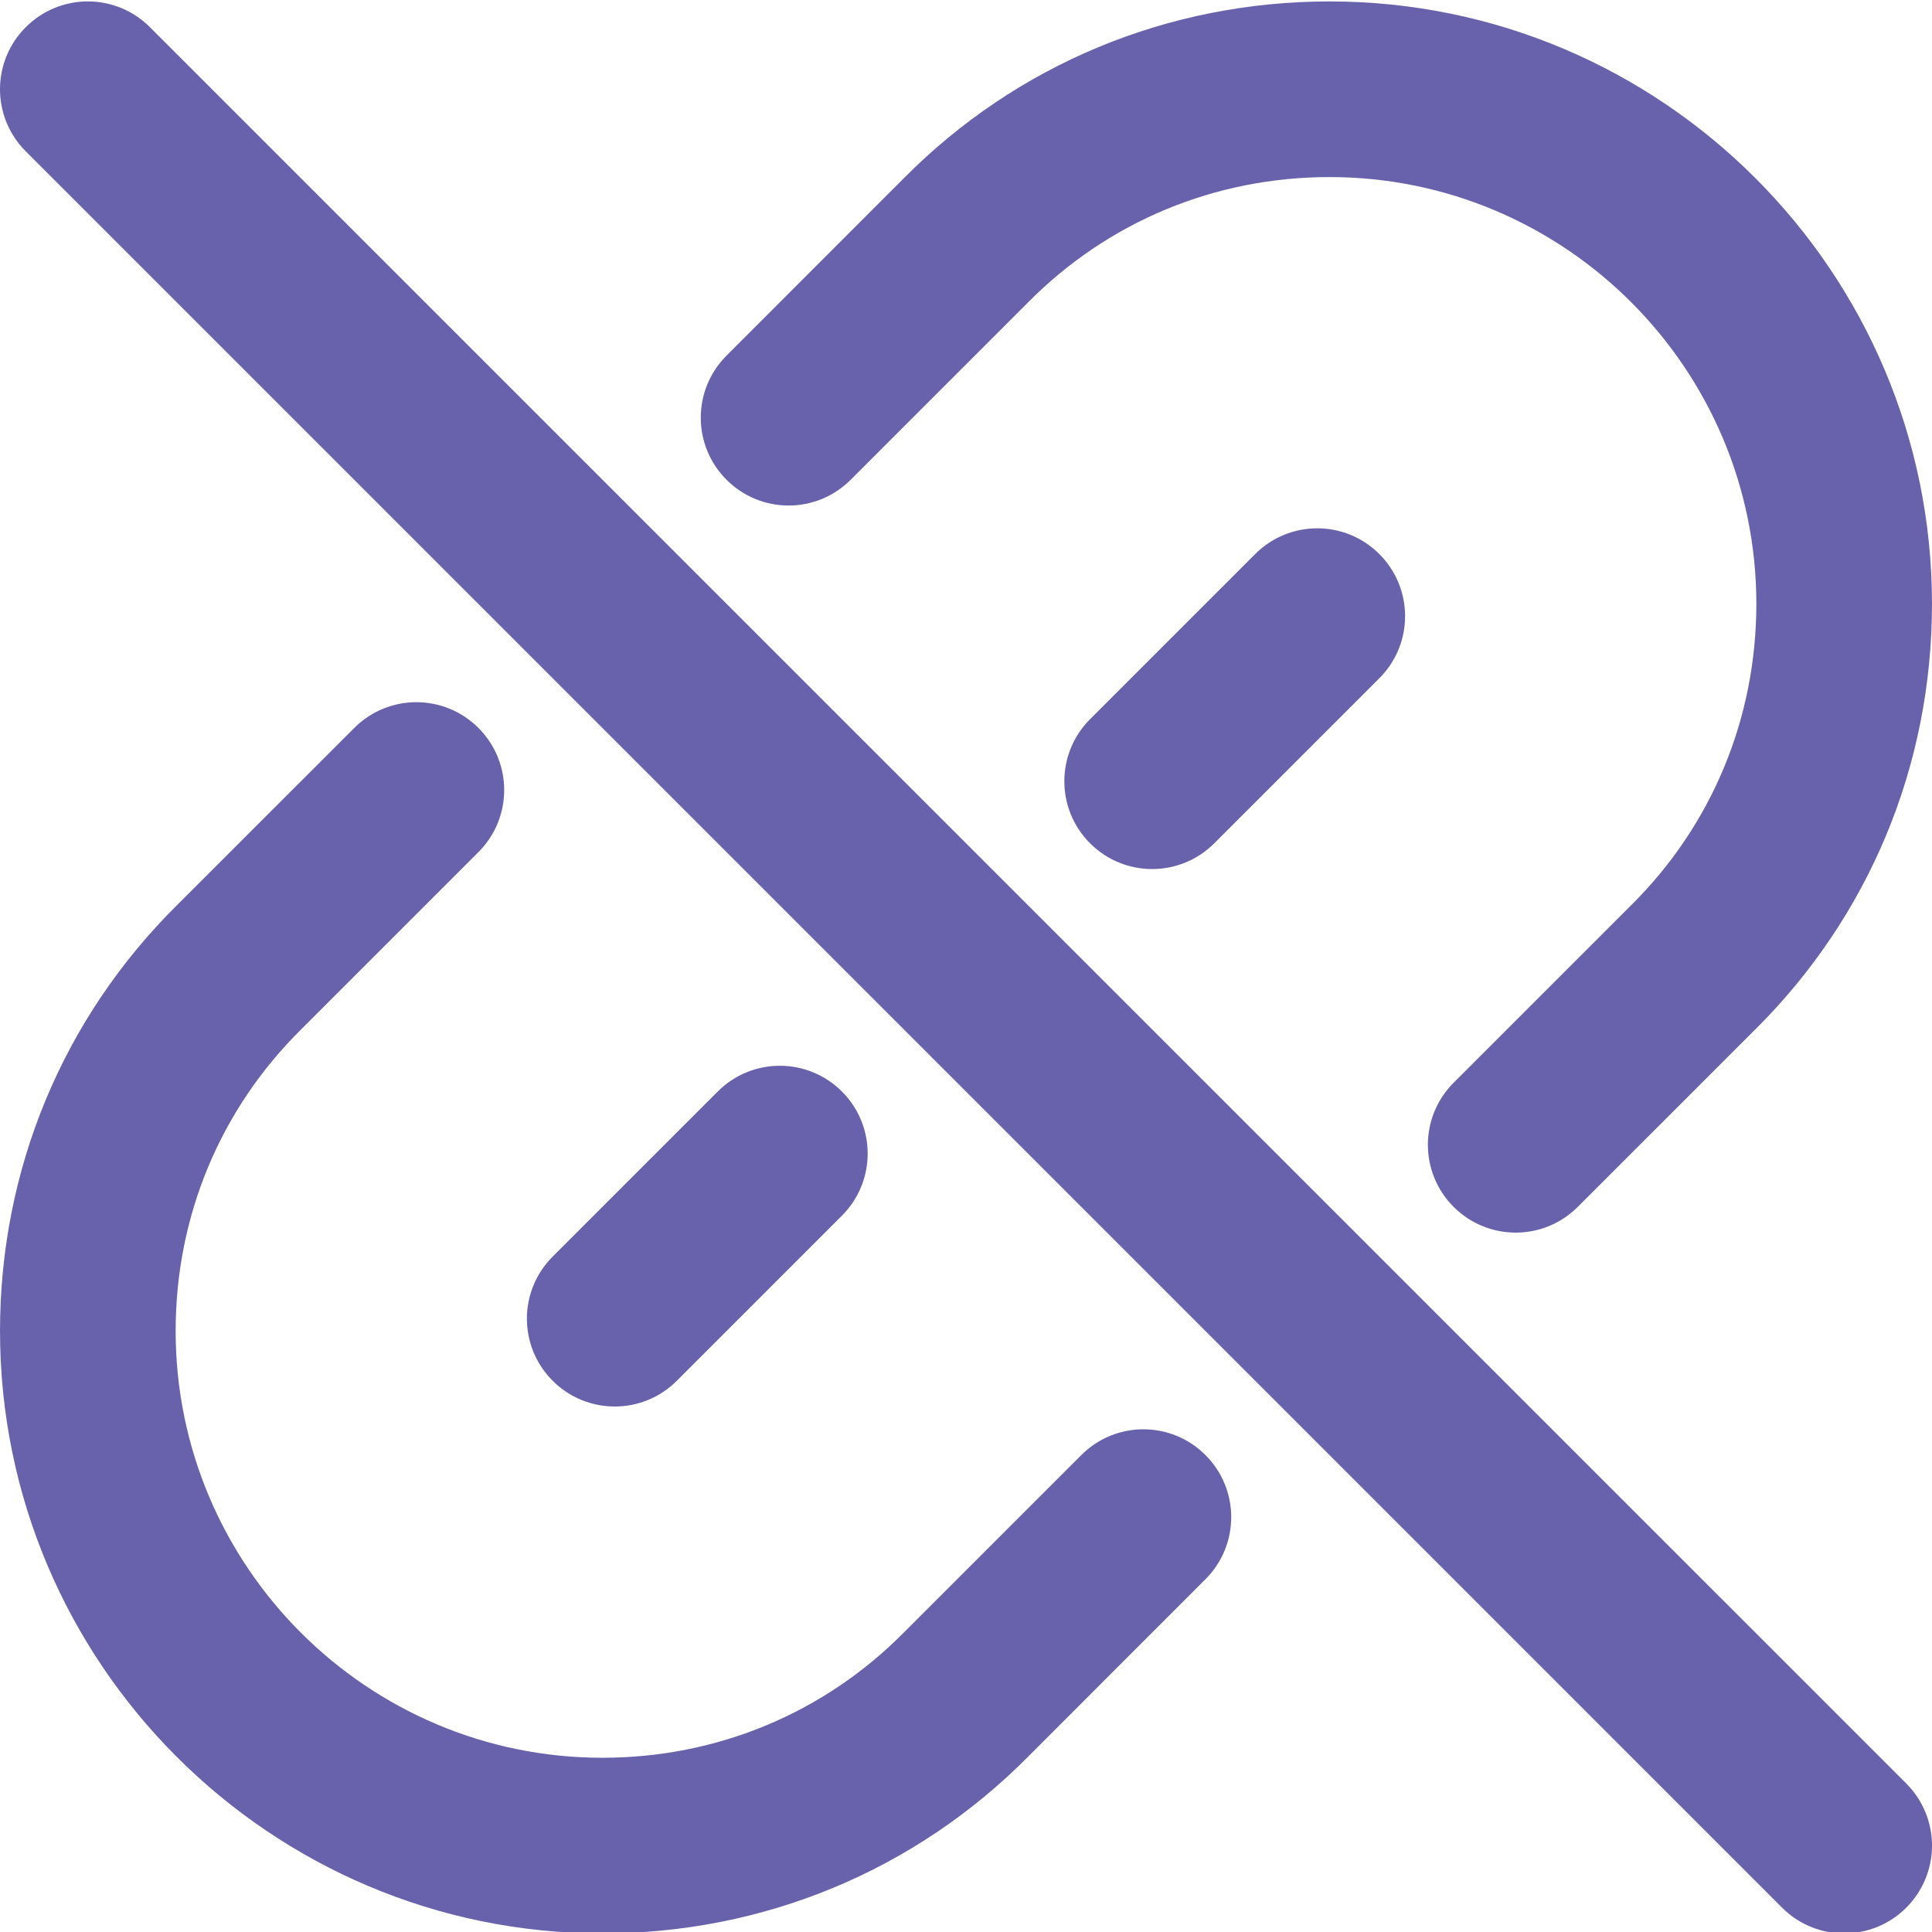 <?xml version="1.0"?>
<svg xmlns="http://www.w3.org/2000/svg" xmlns:xlink="http://www.w3.org/1999/xlink" xmlns:svgjs="http://svgjs.com/svgjs" version="1.1" width="512" height="512" x="0" y="0" viewBox="0 0 469.344 469" style="enable-background:new 0 0 512 512" xml:space="preserve" class=""><g><path xmlns="http://www.w3.org/2000/svg" d="m368.219 299.27c-5.461 0-10.922-2.09-15.082-6.25-8.344-8.34-8.344-21.824 0-30.164l43.094-43.094c19.648-19.457 30.441-45.441 30.441-73.238 0-57.152-46.508-103.68-103.68-103.68-27.777 0-53.762 10.793-73.172 30.379l-43.16 43.156c-8.34 8.344-21.824 8.344-30.164 0-8.34-8.34-8.34-21.824 0-30.164l43.094-43.113c27.434-27.648 64.172-42.926 103.402-42.926 80.703 0 146.348 65.645 146.348 146.348 0 39.273-15.277 75.988-43.031 103.488l-43.027 43.008c-4.16 4.16-9.602 6.25-15.062 6.25zm0 0" fill="#6861ac" data-original="#000000" style="" class=""/><path xmlns="http://www.w3.org/2000/svg" d="m146.352 469.512c-80.703 0-146.348-65.645-146.348-146.348 0-39.273 15.277-75.988 43.031-103.488l43.027-43.008c8.344-8.34 21.824-8.34 30.168 0 8.34 8.34 8.34 21.824 0 30.164l-43.094 43.094c-19.672 19.457-30.465 45.441-30.465 73.238 0 57.152 46.508 103.68 103.68 103.68 27.777 0 53.762-10.793 73.172-30.379l43.16-43.156c8.34-8.344 21.824-8.344 30.164 0 8.34 8.34 8.34 21.824 0 30.164l-43.094 43.117c-27.434 27.645-64.168 42.922-103.402 42.922zm0 0" fill="#6861ac" data-original="#000000" style="" class=""/><path xmlns="http://www.w3.org/2000/svg" d="m279.898 210.949c-5.461 0-10.922-2.09-15.082-6.25-8.34-8.34-8.34-21.824 0-30.164l40.105-40.105c8.344-8.344 21.824-8.344 30.168 0 8.34 8.34 8.34 21.824 0 30.164l-40.109 40.105c-4.16 4.16-9.621 6.25-15.082 6.25zm0 0" fill="#6861ac" data-original="#000000" style="" class=""/><path xmlns="http://www.w3.org/2000/svg" d="m149.34 341.512c-5.461 0-10.926-2.09-15.082-6.25-8.344-8.344-8.344-21.824 0-30.168l40.105-40.105c8.34-8.34 21.824-8.34 30.164 0 8.344 8.34 8.344 21.824 0 30.164l-40.105 40.109c-4.16 4.16-9.621 6.25-15.082 6.25zm0 0" fill="#6861ac" data-original="#000000" style="" class=""/><path xmlns="http://www.w3.org/2000/svg" d="m448.004 469.512c-5.461 0-10.922-2.09-15.082-6.25l-426.664-426.668c-8.344-8.34-8.344-21.824 0-30.164 8.34-8.344 21.82-8.344 30.164 0l426.668 426.664c8.34 8.344 8.34 21.824 0 30.168-4.16 4.16-9.625 6.25-15.086 6.25zm0 0" fill="#6861ac" data-original="#000000" style="" class=""/></g></svg>
